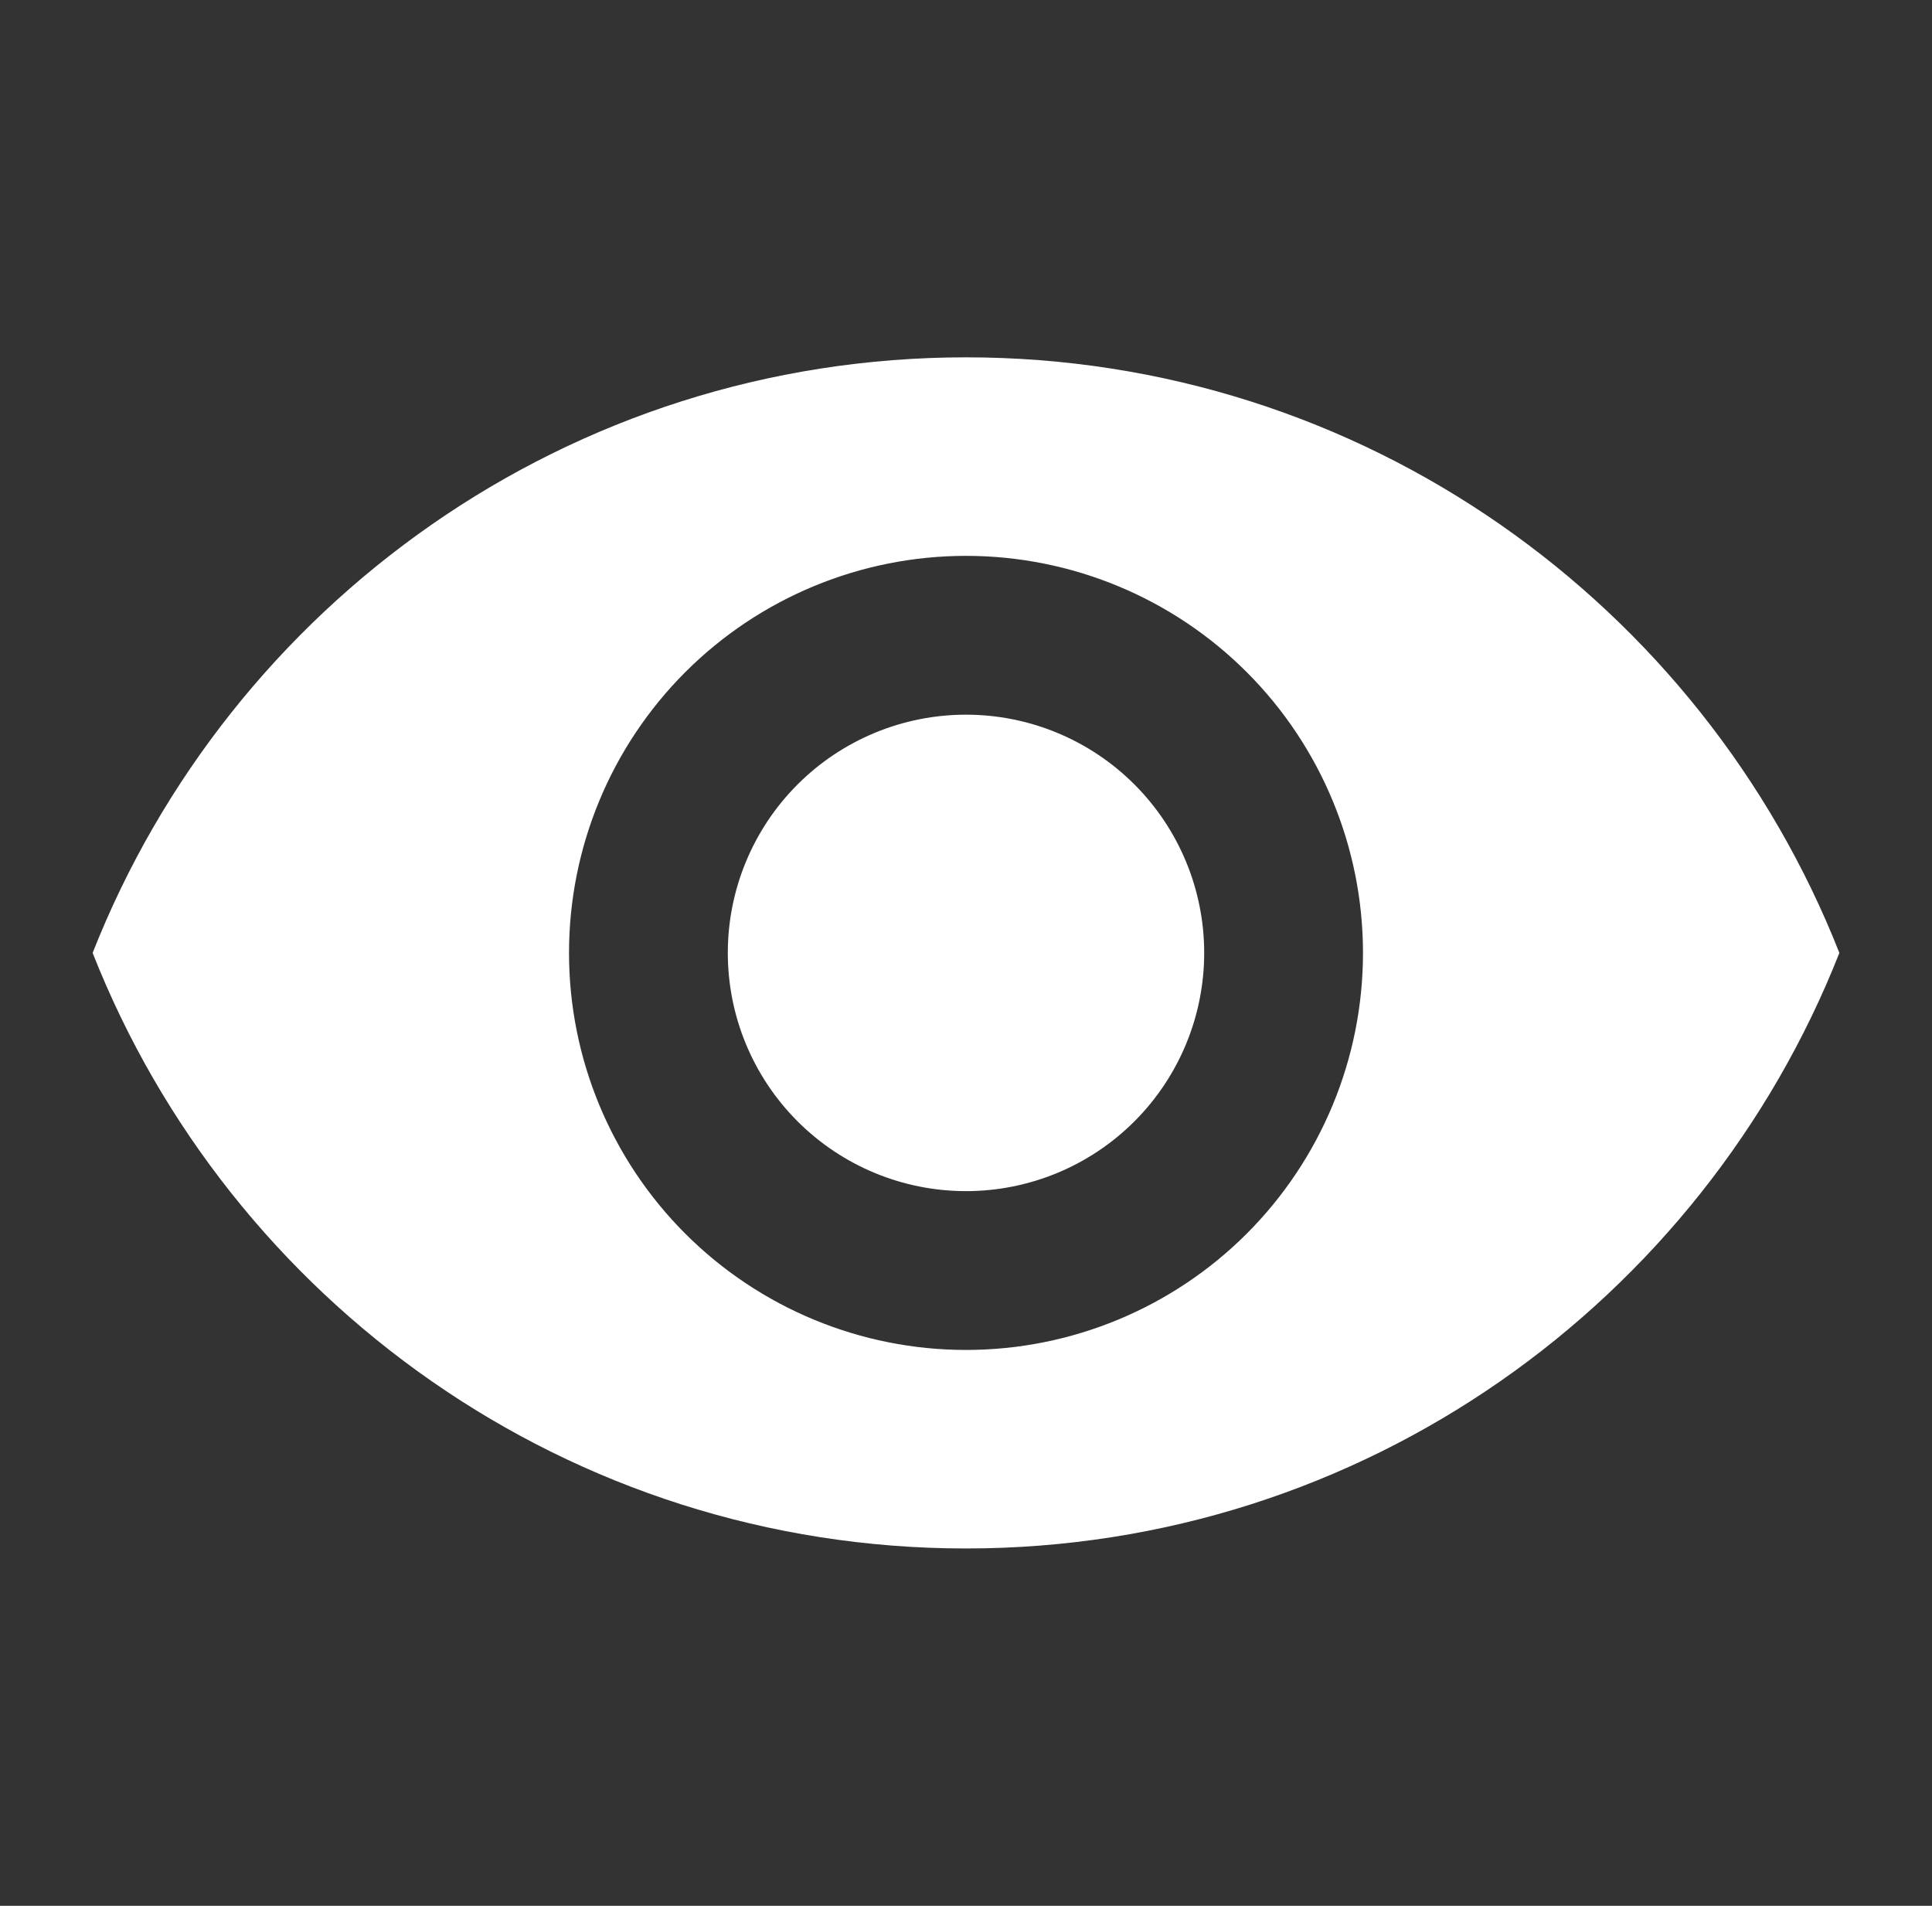 <svg width="73" height="72" viewBox="0 0 73 72" fill="none" xmlns="http://www.w3.org/2000/svg">
<rect x="0" y="0" width="73" height="72" fill="#333333" stroke="none"/>
<path d="M36.5 27C34.113 27 31.824 27.948 30.136 29.636C28.448 31.324 27.5 33.613 27.5 36C27.5 38.387 28.448 40.676 30.136 42.364C31.824 44.052 34.113 45 36.5 45C38.887 45 41.176 44.052 42.864 42.364C44.552 40.676 45.5 38.387 45.5 36C45.5 33.613 44.552 31.324 42.864 29.636C41.176 27.948 38.887 27 36.5 27ZM36.5 51C32.522 51 28.706 49.42 25.893 46.607C23.08 43.794 21.5 39.978 21.5 36C21.5 32.022 23.08 28.206 25.893 25.393C28.706 22.58 32.522 21 36.5 21C40.478 21 44.294 22.58 47.107 25.393C49.92 28.206 51.5 32.022 51.5 36C51.5 39.978 49.92 43.794 47.107 46.607C44.294 49.42 40.478 51 36.5 51ZM36.5 13.5C21.5 13.5 8.69 22.83 3.5 36C8.69 49.17 21.5 58.5 36.5 58.5C51.5 58.5 64.31 49.17 69.5 36C64.31 22.83 51.5 13.5 36.5 13.5Z" fill="white"/>
</svg>
